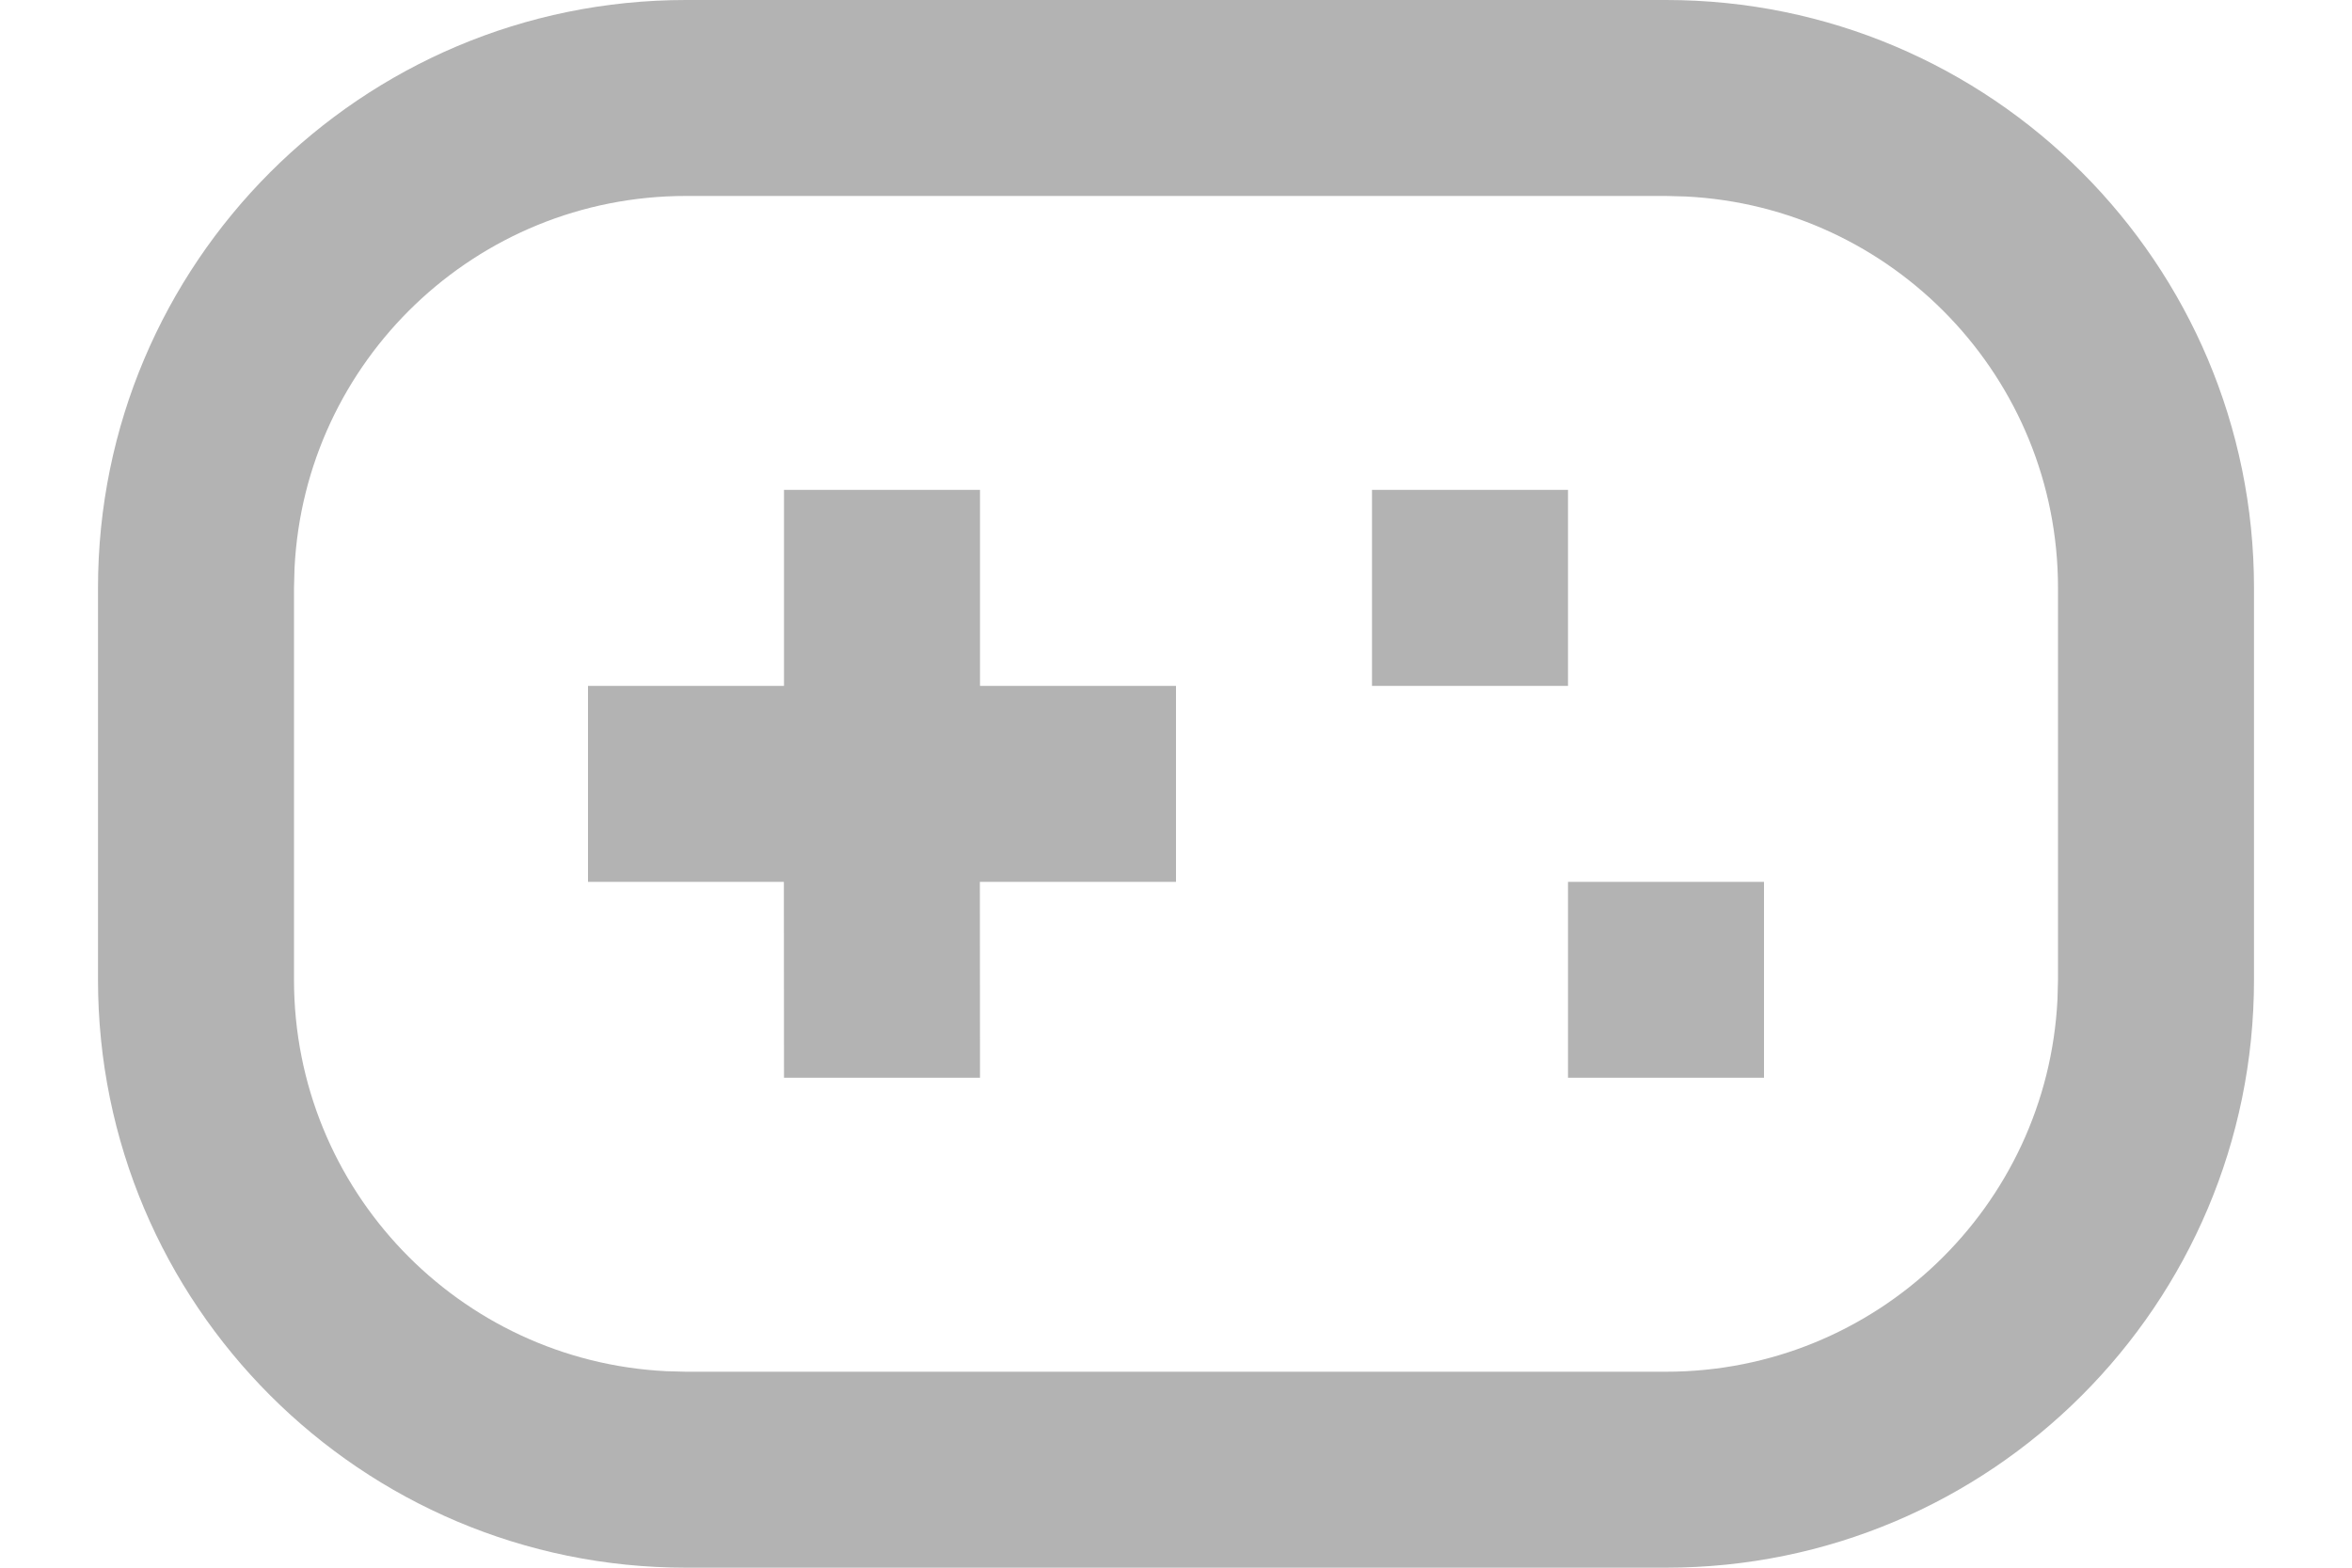 <svg width="18" height="12" viewBox="0 0 18 12" fill="none" xmlns="http://www.w3.org/2000/svg">
<path d="M12.75 0C15.235 0 17.25 2.015 17.25 4.5V7.5C17.25 9.985 15.235 12 12.75 12H5.25C2.765 12 0.75 9.985 0.75 7.5V4.5C0.75 2.015 2.765 0 5.25 0H12.75ZM12.75 1.5H5.25C3.643 1.5 2.332 2.763 2.254 4.35L2.25 4.5V7.5C2.25 9.107 3.513 10.418 5.1 10.496L5.25 10.5H12.75C14.357 10.5 15.668 9.237 15.746 7.65L15.75 7.5V4.5C15.75 2.893 14.487 1.582 12.9 1.504L12.75 1.5ZM7.5 3.75V5.25H9V6.75H7.499L7.5 8.25H6L5.999 6.75H4.5V5.25H6V3.75H7.5ZM13.5 6.75V8.25H12V6.75H13.5ZM12 3.75V5.25H10.5V3.75H12Z" fill="#B3B3B3"/>
</svg>
